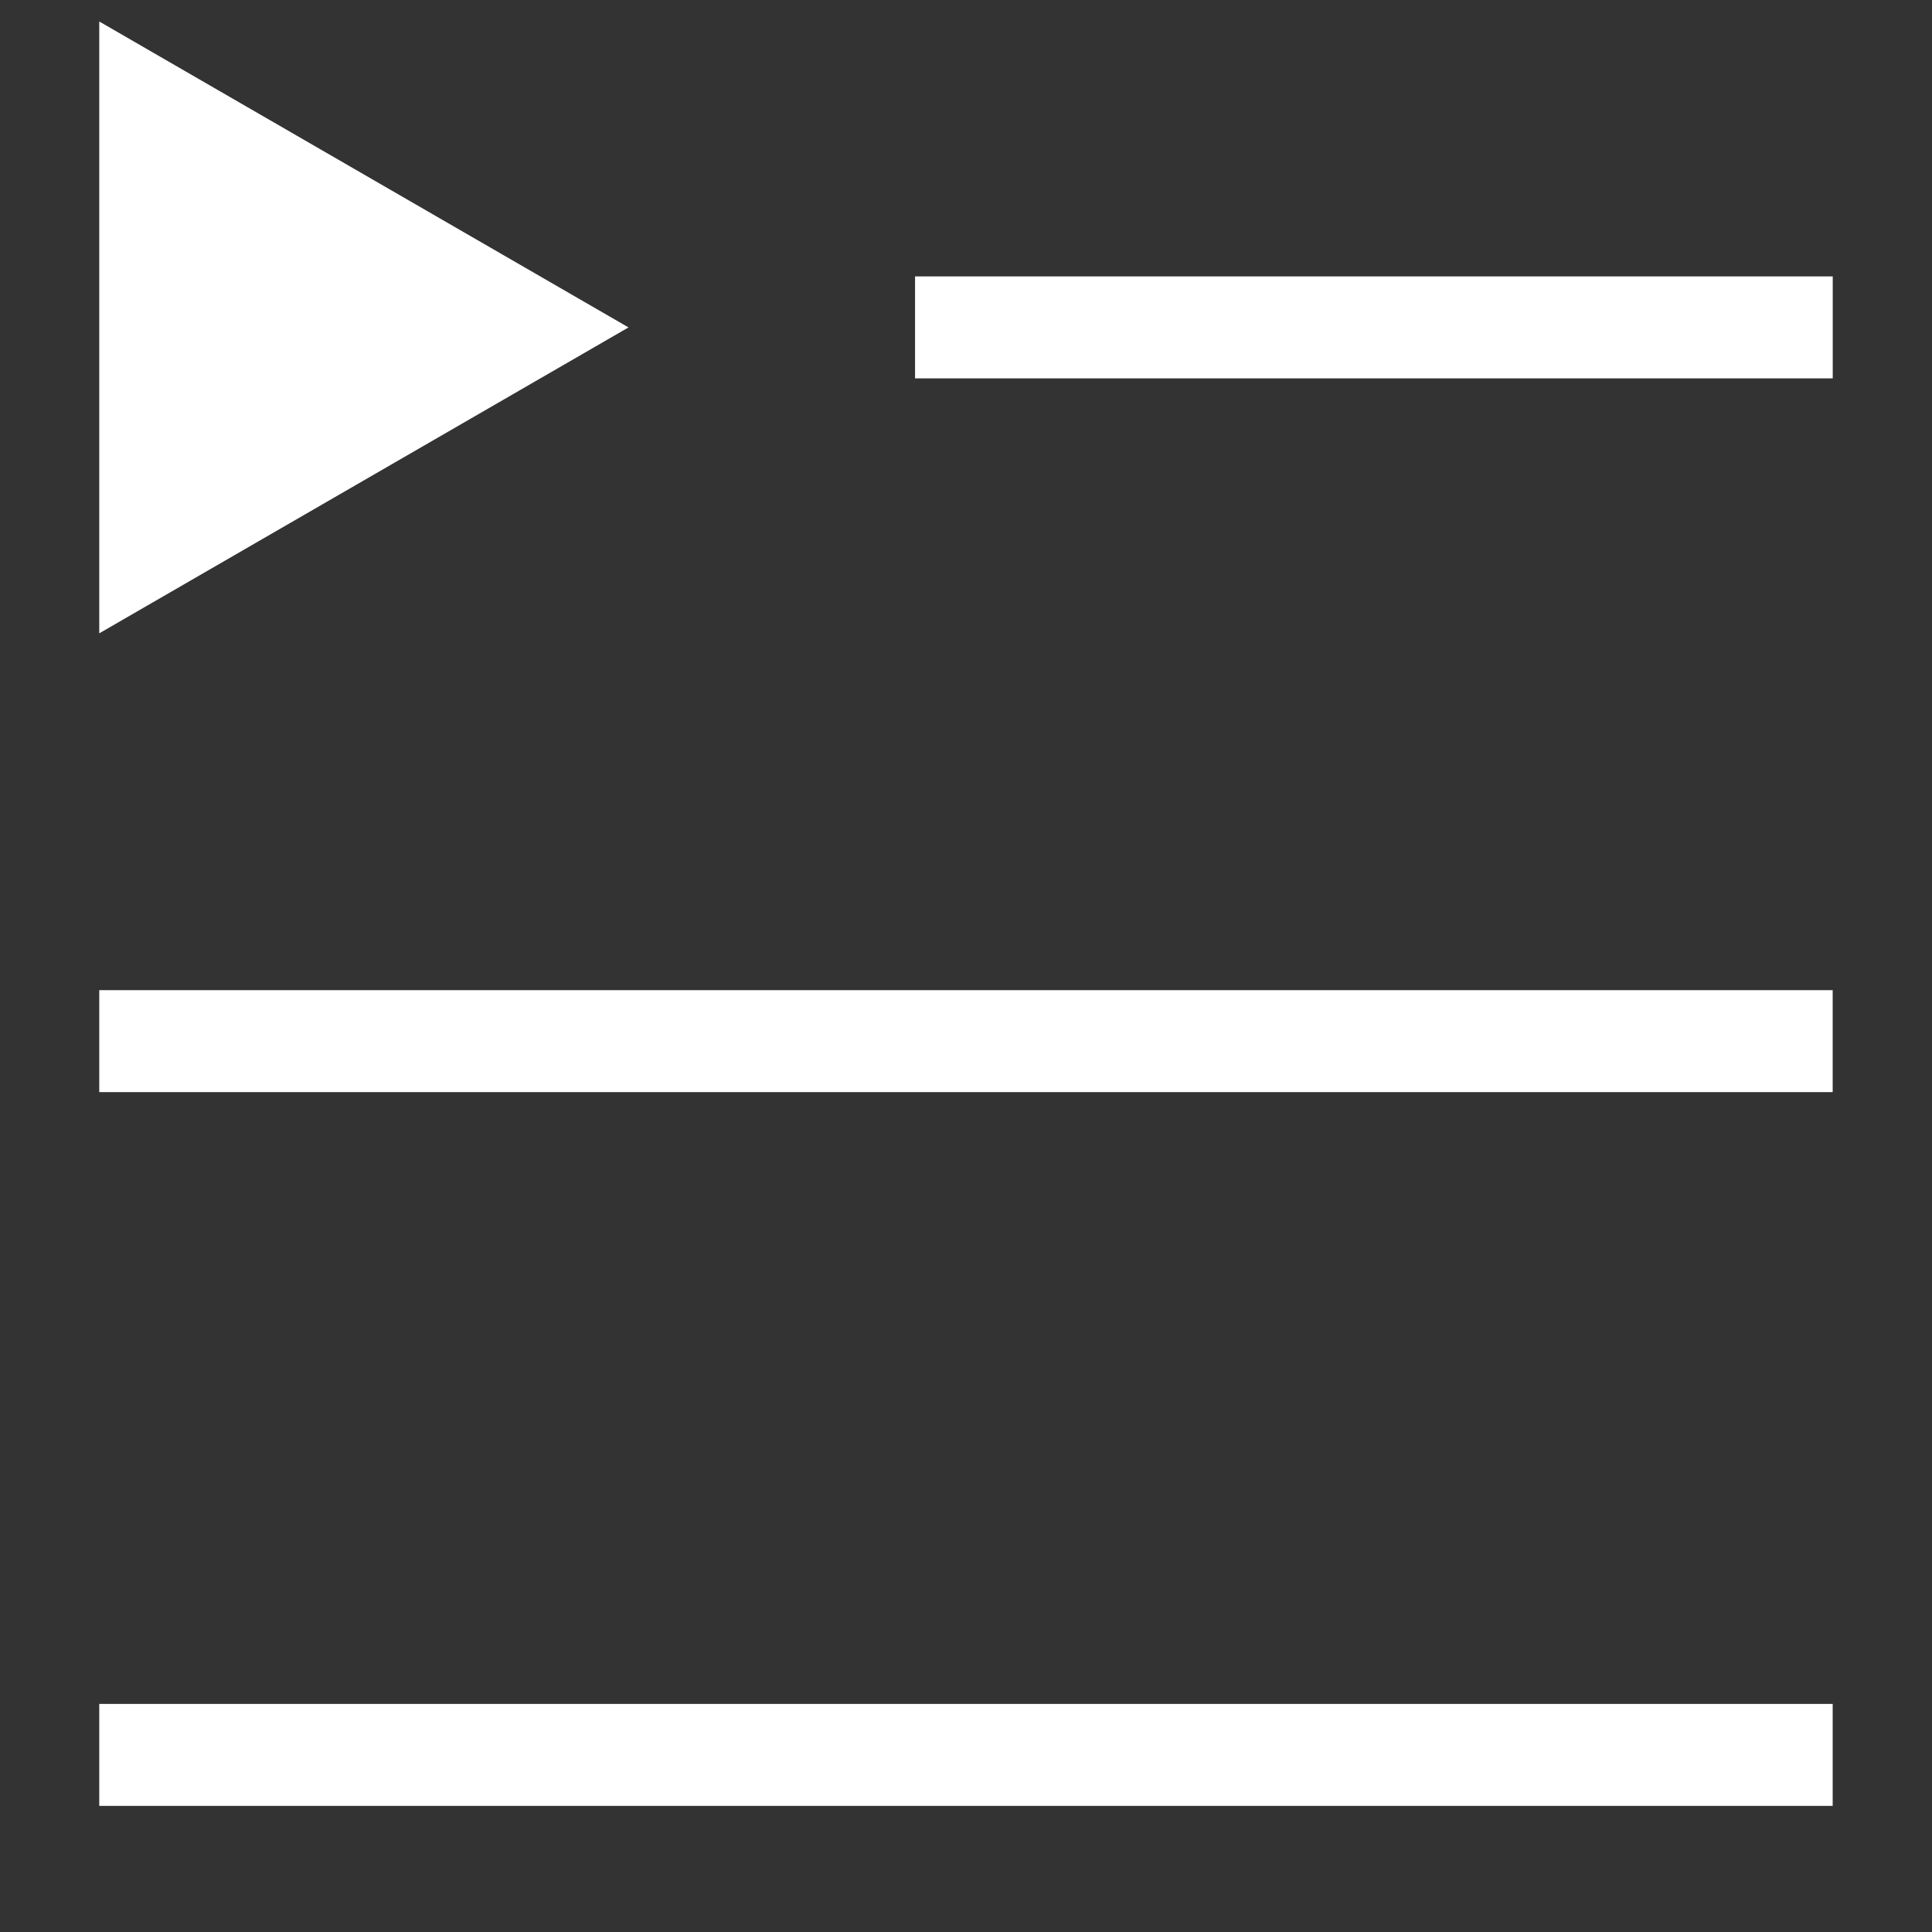 <!-- Generated by IcoMoon.io -->
<svg version="1.1" xmlns="http://www.w3.org/2000/svg" width="32" height="32" viewBox="0 0 32 32">
<rect x="0" y="0" width="32" height="32" fill="#333333" stroke="none"/>
<title>Queue</title>
<path fill="#fff" d="M1.644 0.356l8.766 5.067-8.766 5.067v-10.133zM1.644 29.911v-1.689h28.711v1.689h-28.711zM15.156 4.578h15.2v1.689h-15.2v-1.689zM1.644 18.089v-1.689h28.711v1.689h-28.711z"></path>
</svg>
